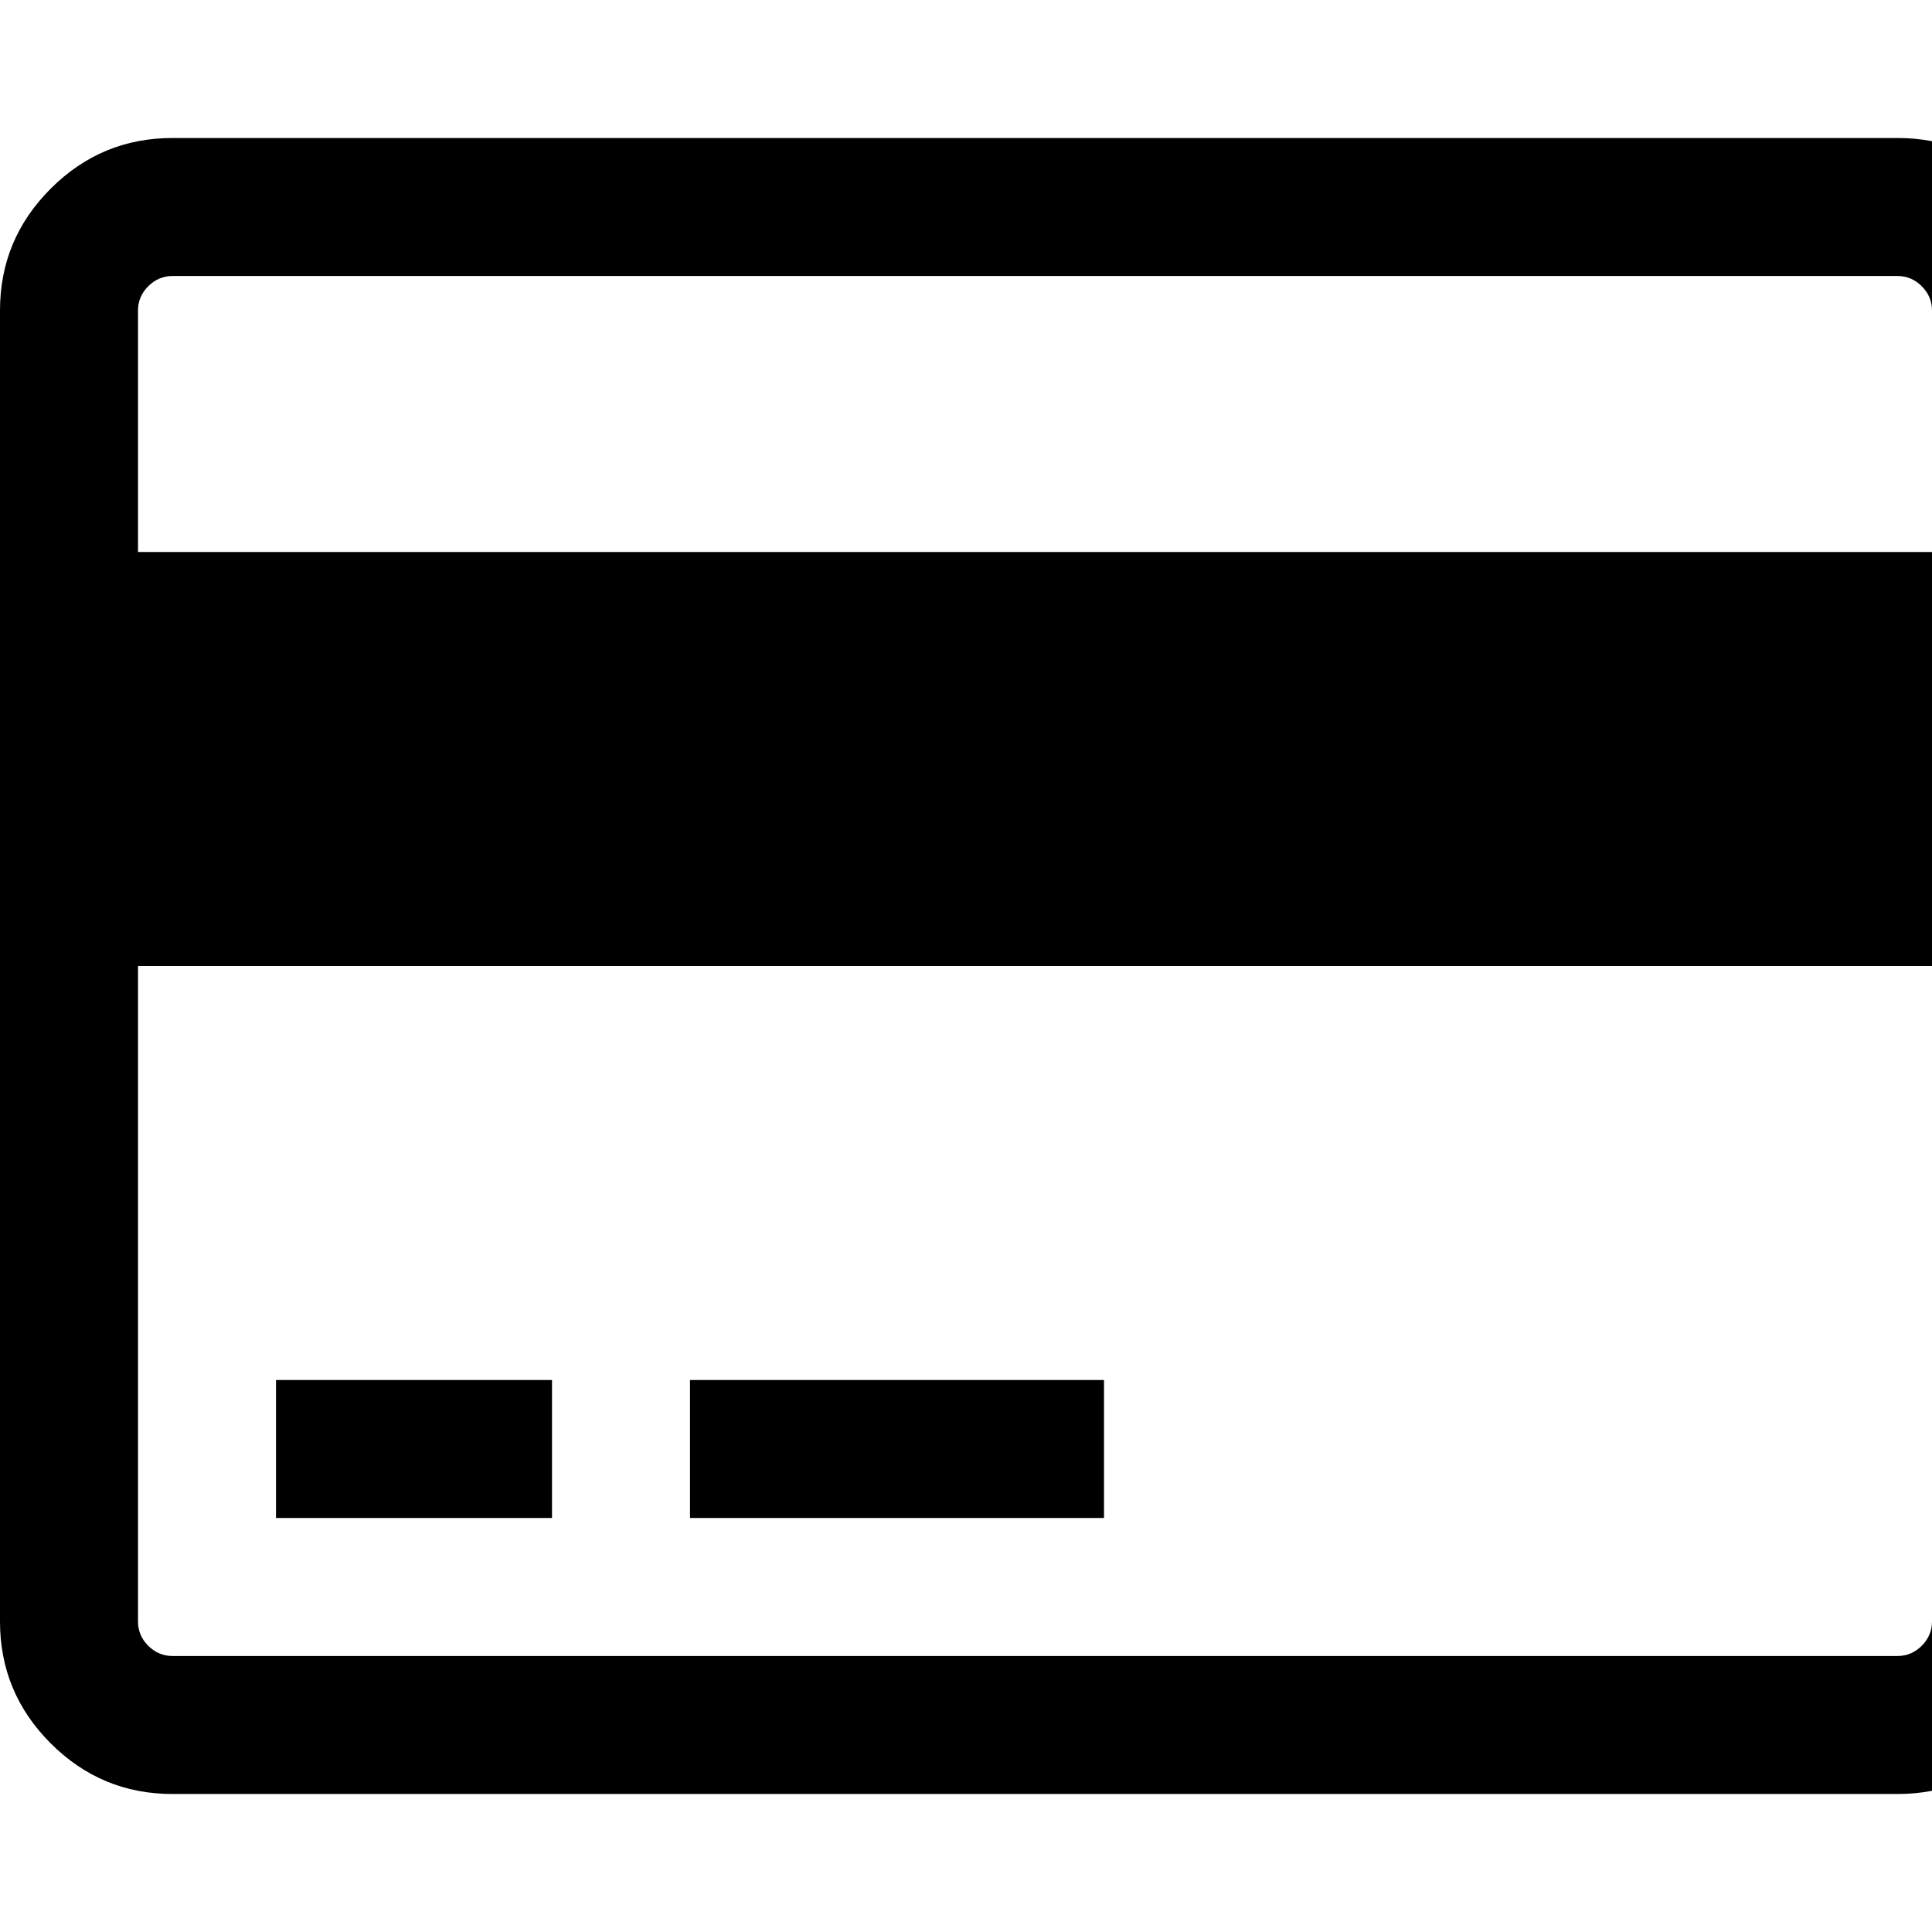 <?xml version="1.0" encoding="utf-8"?>
<!DOCTYPE svg PUBLIC "-//W3C//DTD SVG 1.1 Tiny//EN" "http://www.w3.org/Graphics/SVG/1.1/DTD/svg11-tiny.dtd">
<svg version="1.1" baseProfile="tiny" id="Layer_1" xmlns="http://www.w3.org/2000/svg" xmlns:xlink="http://www.w3.org/1999/xlink" x="0px" y="0px" width="16px" height="16px" viewBox="0 0 500 500" xml:space="preserve">
	<path d="M491.071 35.714q18.415 0 31.529 13.114t13.114 31.529v339.286q0 18.415-13.114 31.529t-31.529 13.114h-446.429q-18.415 0-31.529-13.114t-13.114-31.529v-339.286q0-18.415 13.114-31.529t31.529-13.114h446.429zM44.643 71.429q-3.627 0-6.278 2.651t-2.651 6.278v62.5h464.286v-62.5q0-3.627-2.651-6.278t-6.278-2.651h-446.429zM491.071 428.571q3.627 0 6.278-2.651t2.651-6.278v-169.643h-464.286v169.643q0 3.627 2.651 6.278t6.278 2.651h446.429zM71.429 392.857v-35.714h71.429v35.714h-71.429zM178.571 392.857v-35.714h107.143v35.714h-107.143z" fill="#000000" />
</svg>
